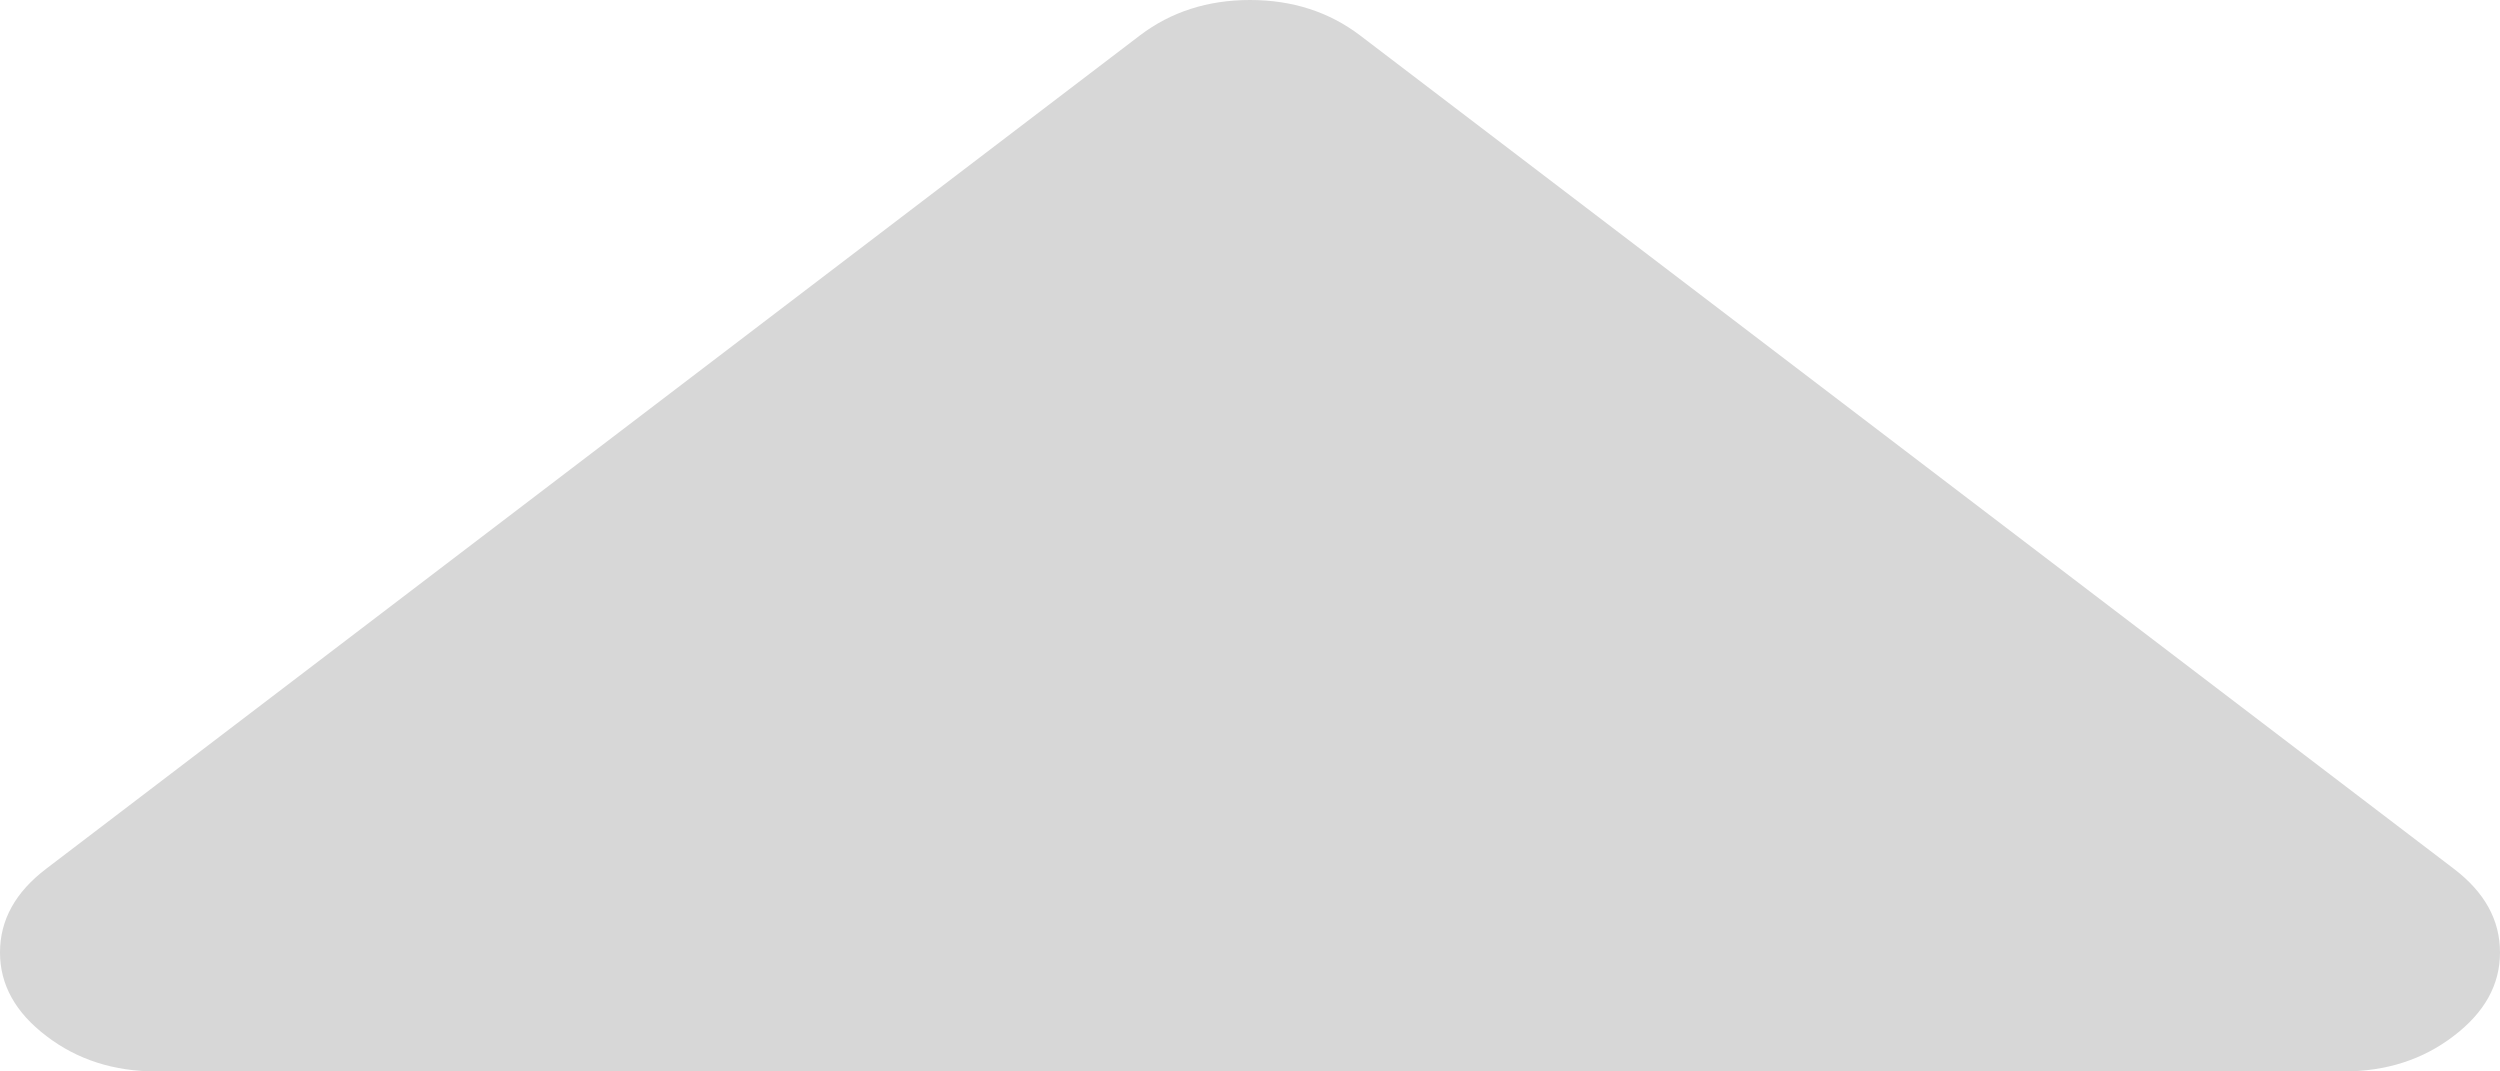 ﻿<?xml version="1.0" encoding="utf-8"?>
<svg version="1.1" xmlns:xlink="http://www.w3.org/1999/xlink" width="7px" height="3px" xmlns="http://www.w3.org/2000/svg">
  <g transform="matrix(1 0 0 1 -898 -1181 )">
    <path d="M 6.87 2.432  C 6.957 2.498  7 2.576  7 2.667  C 7 2.757  6.957 2.835  6.87 2.901  C 6.784 2.967  6.681 3  6.562 3  L 0.438 3  C 0.319 3  0.216 2.967  0.13 2.901  C 0.043 2.835  0 2.757  0 2.667  C 0 2.576  0.043 2.498  0.13 2.432  L 3.192 0.099  C 3.279 0.033  3.382 0  3.5 0  C 3.618 0  3.721 0.033  3.808 0.099  L 6.87 2.432  Z " fill-rule="nonzero" fill="#d7d7d7" stroke="none" transform="matrix(1 0 0 1 898 1181 )" />
  </g>
</svg>